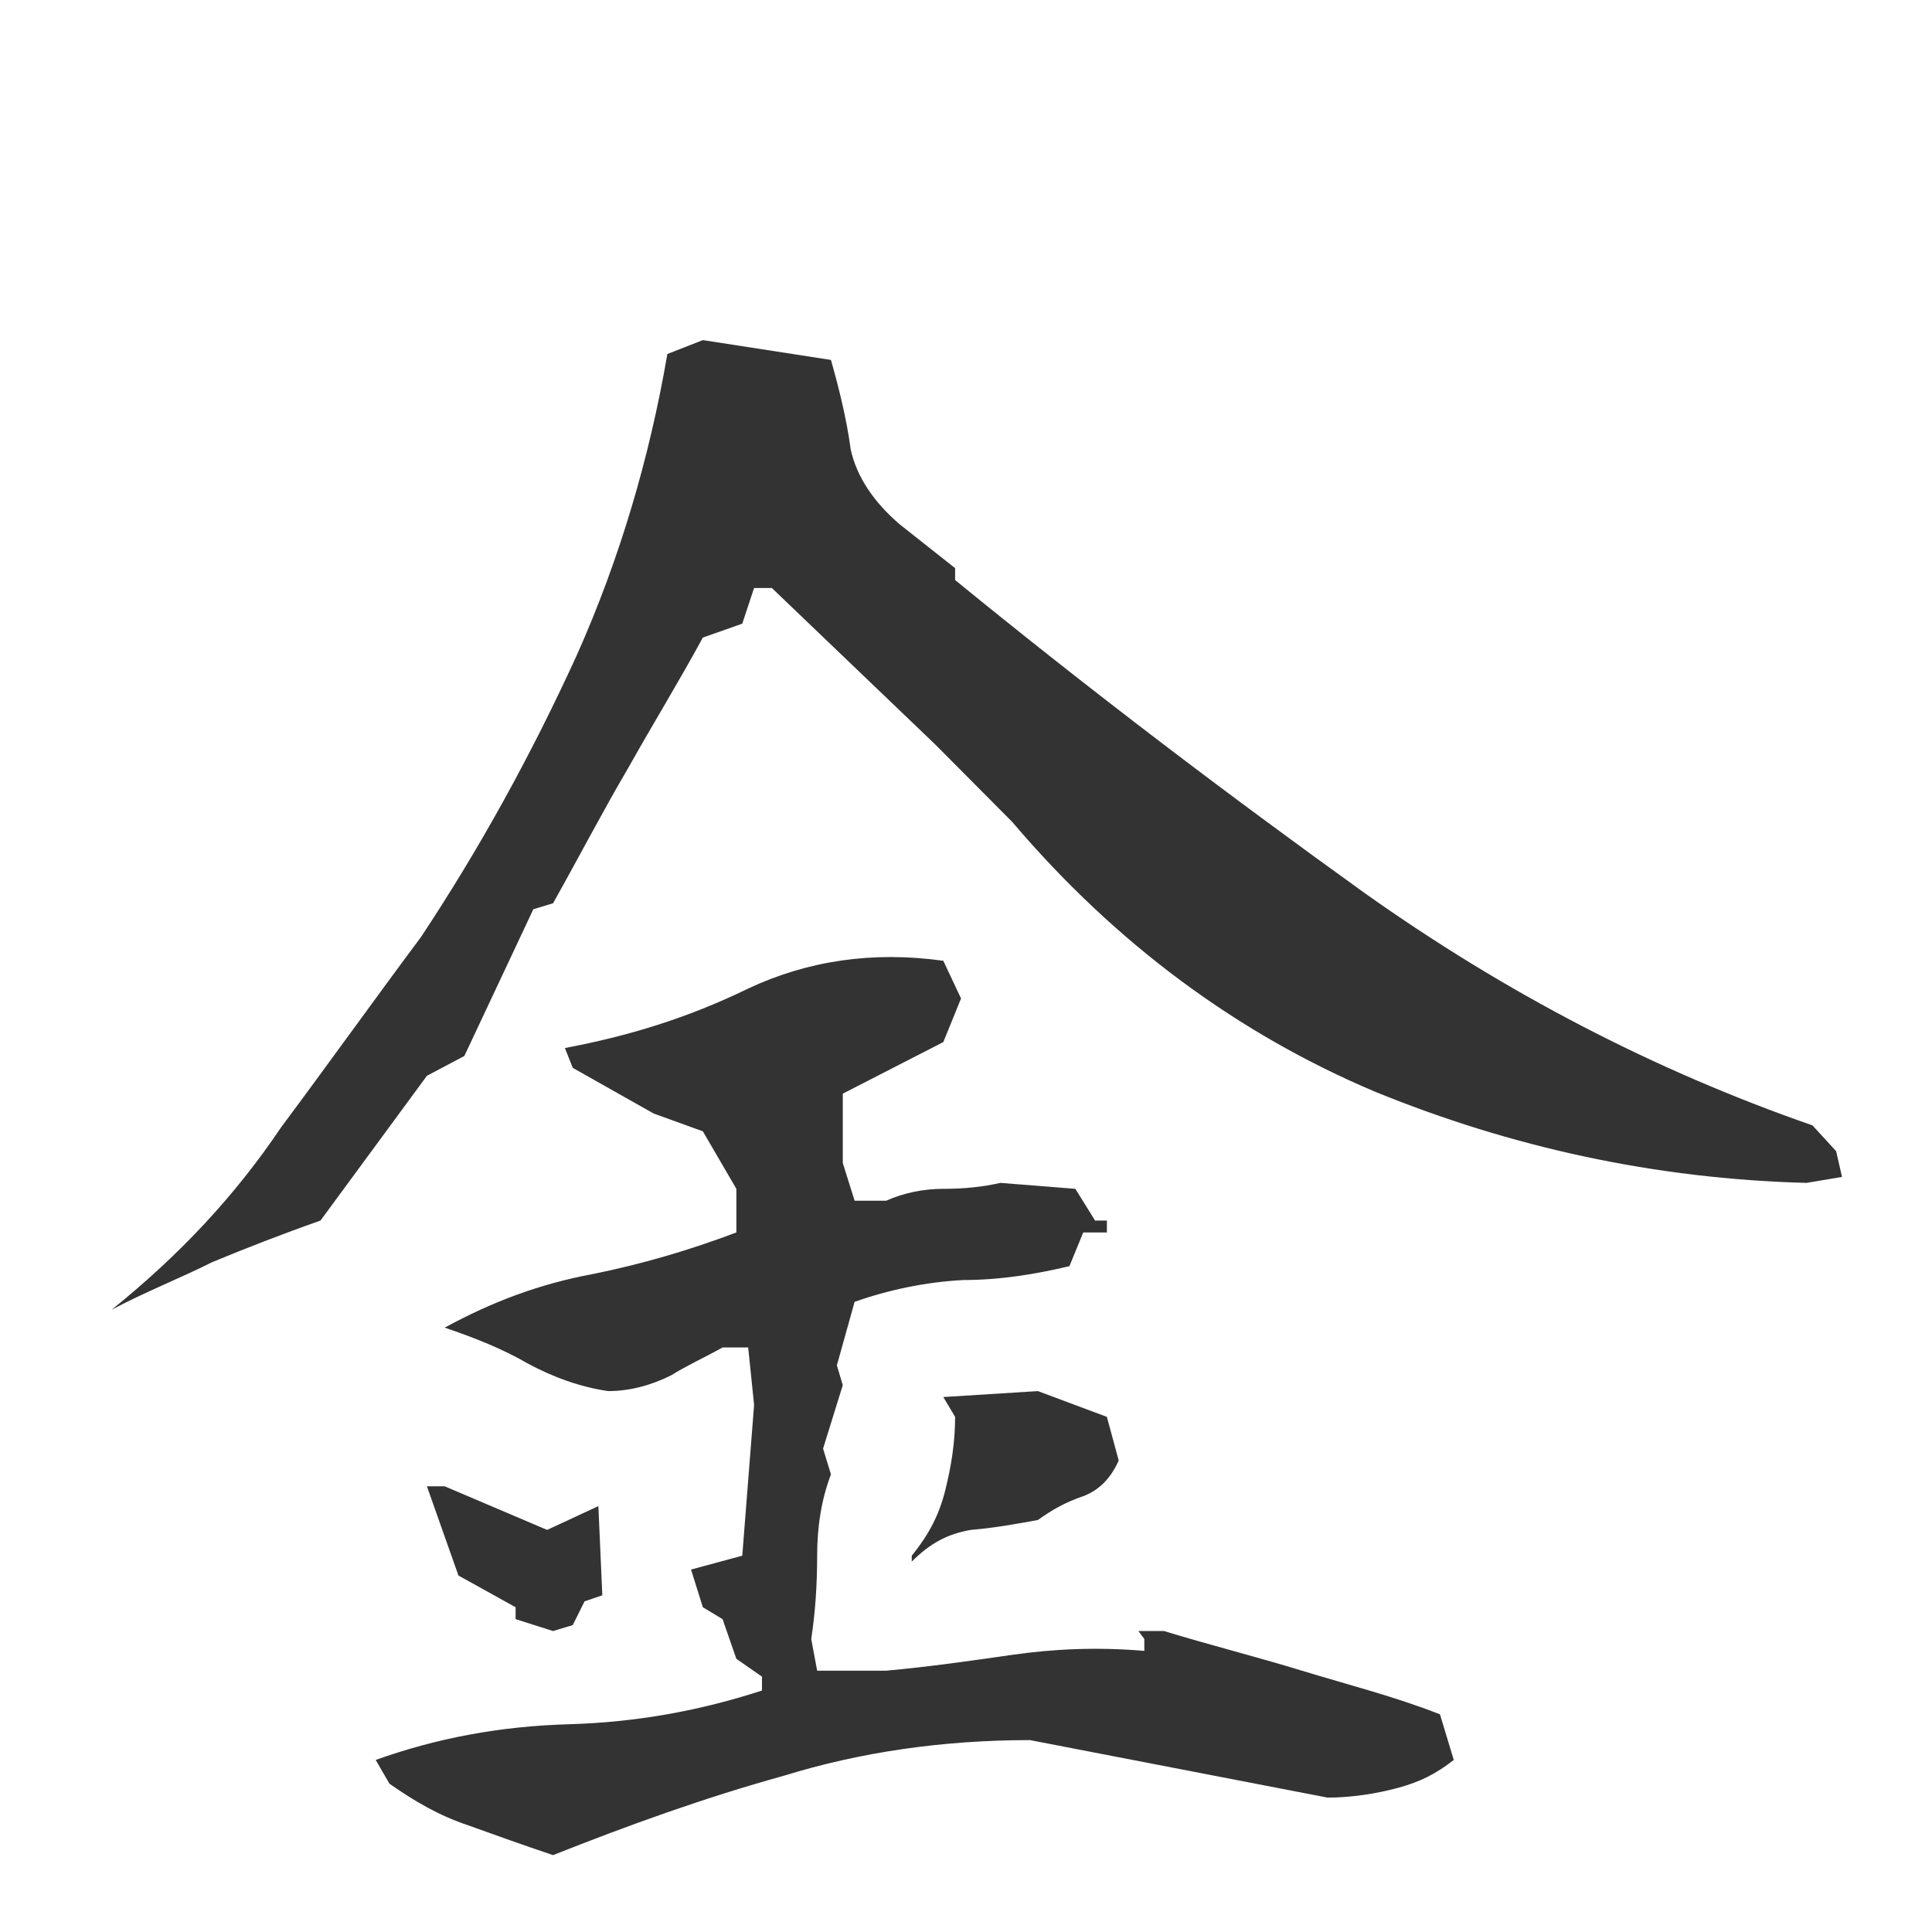<?xml version="1.0" encoding="UTF-8" standalone="no"?>
<svg
   xmlns:dc="http://purl.org/dc/elements/1.1/"
   xmlns:cc="http://creativecommons.org/ns#"
   xmlns:rdf="http://www.w3.org/1999/02/22-rdf-syntax-ns#"
   xmlns:svg="http://www.w3.org/2000/svg"
   xmlns="http://www.w3.org/2000/svg"
   viewBox="0 0 500 500"
   version="1.1"
   id="svg2609">
  <defs
     id="defs2613" />
  <g
     aria-label="金"
     transform="matrix(0.977,0,0,0.983,0.578,10.411)"
     style="font-style:normal;font-variant:normal;font-weight:normal;font-stretch:normal;font-size:522.078px;font-family:'衡山毛筆フォント OTF';-inkscape-font-specification:'衡山毛筆フォント OTF, Normal';font-variant-ligatures:normal;font-variant-caps:normal;font-variant-numeric:normal;font-feature-settings:normal;text-align:start;writing-mode:lr-tb;text-anchor:start;white-space:pre;fill:#333333;stroke-width:22.699"
     id="text2607">
    <path
       d="m 145.907,477.816 c 19.839,-7.831 40.2,-15.14 61.083,-20.883 20.361,-6.265 42.288,-9.397 65.26,-9.397 l 78.834,15.14 c 6.265,0 13.052,-1.044 18.795,-2.61 5.743,-1.566 9.919,-3.655 14.618,-7.309 l -3.655,-12.008 c -12.008,-4.699 -24.538,-7.831 -36.545,-11.486 -12.008,-3.655 -24.538,-6.787 -36.545,-10.442 h -6.787 l 1.566,2.088 v 3.132 c -12.53,-1.044 -24.016,-0.522 -34.979,1.044 -10.964,1.566 -21.927,3.132 -33.413,4.177 h -18.273 l -1.566,-8.353 c 1.044,-6.787 1.566,-14.096 1.566,-21.927 0,-7.309 1.044,-14.618 3.655,-21.405 l -2.088,-6.787 5.221,-16.707 -1.566,-5.221 4.699,-16.707 c 8.875,-3.132 18.795,-5.221 28.714,-5.743 9.919,0 19.317,-1.566 28.192,-3.655 l 3.655,-8.875 h 6.265 v -3.132 h -3.132 l -5.221,-8.353 -19.839,-1.566 c -4.699,1.044 -9.397,1.566 -15.14,1.566 -5.221,0 -10.442,1.044 -15.14,3.132 h -8.353 l -3.132,-9.919 v -18.273 l 26.626,-13.574 4.699,-11.486 -4.699,-9.919 c -18.795,-2.61 -36.023,0 -51.686,7.309 -16.184,7.831 -31.847,12.53 -48.553,15.662 l 2.088,5.221 21.405,12.008 13.052,4.699 8.875,15.14 v 11.486 c -12.53,4.699 -25.06,8.353 -38.112,10.964 -14.096,2.61 -26.626,7.309 -39.156,14.096 7.831,2.61 15.662,5.743 21.927,9.397 6.787,3.655 14.096,6.265 21.405,7.309 5.743,0 11.486,-1.566 16.707,-4.177 4.177,-2.61 8.875,-4.699 13.574,-7.309 h 6.787 l 1.566,15.14 -3.132,39.678 -13.574,3.655 3.132,9.919 5.221,3.132 3.655,10.442 6.787,4.699 v 3.655 c -16.184,5.221 -32.891,8.353 -51.164,8.875 -18.273,0.522 -34.979,3.655 -51.164,9.397 l 3.655,6.265 c 6.787,4.699 13.052,8.353 20.883,10.964 7.309,2.61 14.618,5.221 22.449,7.831 z m 0,-58.995 5.221,-1.566 3.132,-6.265 4.699,-1.566 -1.044,-23.494 -13.574,6.265 -27.148,-11.486 h -4.699 l 8.353,23.494 15.14,8.353 v 3.132 z m 95.018,-18.273 c 4.699,-4.699 9.397,-7.309 15.662,-8.353 6.265,-0.522 12.008,-1.566 17.751,-2.61 3.655,-2.61 7.309,-4.699 12.008,-6.265 4.177,-1.566 7.309,-4.699 9.397,-9.397 l -3.132,-11.486 -18.273,-6.787 -25.06,1.566 3.132,5.221 c 0,6.787 -1.044,13.052 -2.61,19.317 -1.566,6.265 -4.177,11.486 -8.875,17.229 z M 28.962,334.245 c 8.875,-4.699 18.273,-8.353 26.626,-12.53 8.875,-3.655 18.273,-7.309 28.714,-10.964 l 28.192,-38.112 9.919,-5.221 18.273,-38.634 5.221,-1.566 c 6.787,-12.008 13.052,-24.016 19.839,-35.501 6.787,-12.008 13.574,-22.971 19.839,-34.457 l 10.442,-3.655 3.132,-9.397 h 4.699 l 43.333,41.244 20.361,20.361 c 27.67,32.369 60.039,55.862 96.062,71.003 36.023,14.618 74.135,22.971 114.335,24.016 l 9.397,-1.566 -1.566,-6.787 -6.265,-6.787 c -42.288,-14.618 -81.444,-34.979 -118.512,-61.083 -36.545,-26.104 -72.569,-53.252 -108.592,-82.488 v -3.132 l -14.618,-11.486 c -6.787,-5.743 -11.486,-12.53 -13.052,-19.839 -1.044,-7.831 -3.132,-16.184 -5.221,-23.494 l -33.935,-5.221 -9.397,3.655 c -4.699,27.148 -12.53,53.774 -24.016,79.356 -12.008,26.104 -25.582,50.642 -41.244,74.135 -12.53,16.707 -24.538,33.413 -37.068,50.12 -12.008,17.751 -26.626,33.413 -44.899,48.031 z"
       style="font-style:normal;font-variant:normal;font-weight:normal;font-stretch:normal;font-size:522.078px;font-family:'衡山毛筆フォント OTF';-inkscape-font-specification:'衡山毛筆フォント OTF, Normal';font-variant-ligatures:normal;font-variant-caps:normal;font-variant-numeric:normal;font-feature-settings:normal;text-align:start;writing-mode:lr-tb;text-anchor:start;white-space:pre;fill:#333333;stroke-width:22.699"
       id="path7" />
  </g>
</svg>
